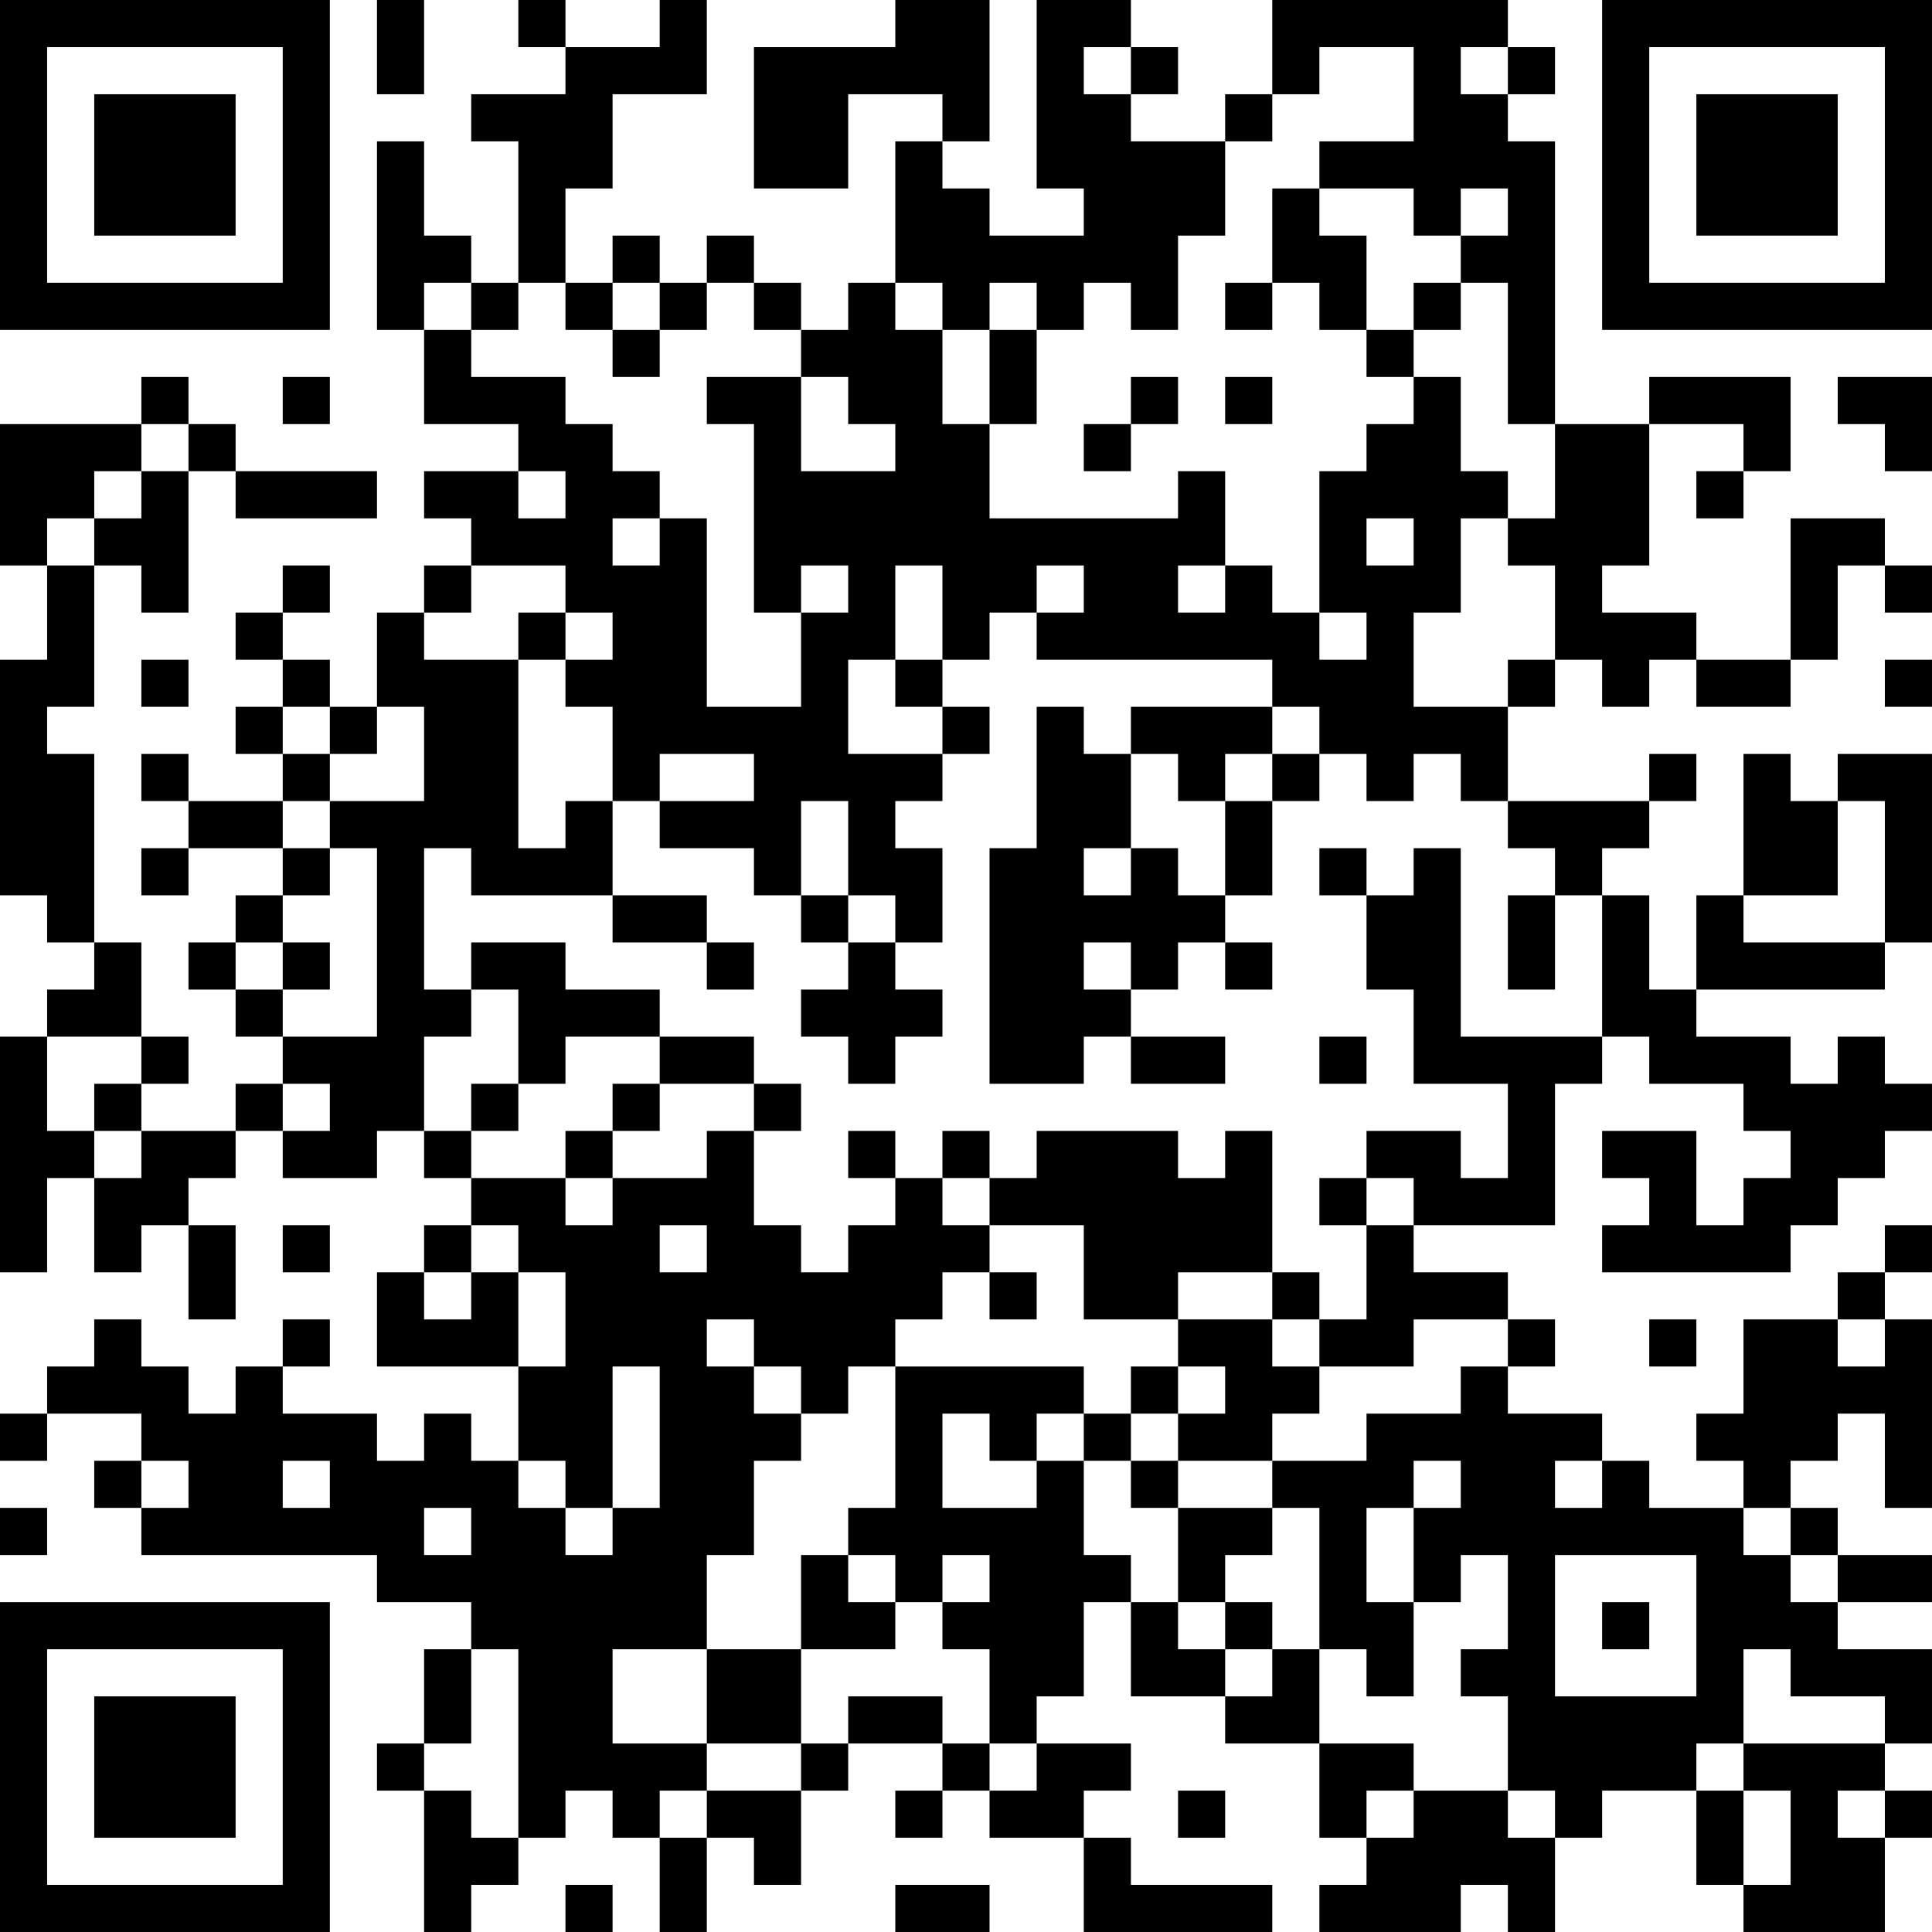 <?xml version="1.0" encoding="UTF-8"?>
<svg xmlns="http://www.w3.org/2000/svg" version="1.1" width="200" height="200" viewBox="0 0 200 200"><rect x="0" y="0" width="200" height="200" fill="#ffffff"/><g transform="scale(4.878)"><g transform="translate(0,0)"><path fill-rule="evenodd" d="M8 0L8 2L9 2L9 0ZM11 0L11 1L12 1L12 2L10 2L10 3L11 3L11 6L10 6L10 5L9 5L9 3L8 3L8 7L9 7L9 9L11 9L11 10L9 10L9 11L10 11L10 12L9 12L9 13L8 13L8 15L7 15L7 14L6 14L6 13L7 13L7 12L6 12L6 13L5 13L5 14L6 14L6 15L5 15L5 16L6 16L6 17L4 17L4 16L3 16L3 17L4 17L4 18L3 18L3 19L4 19L4 18L6 18L6 19L5 19L5 20L4 20L4 21L5 21L5 22L6 22L6 23L5 23L5 24L3 24L3 23L4 23L4 22L3 22L3 20L2 20L2 16L1 16L1 15L2 15L2 12L3 12L3 13L4 13L4 10L5 10L5 11L8 11L8 10L5 10L5 9L4 9L4 8L3 8L3 9L0 9L0 12L1 12L1 14L0 14L0 19L1 19L1 20L2 20L2 21L1 21L1 22L0 22L0 27L1 27L1 25L2 25L2 27L3 27L3 26L4 26L4 28L5 28L5 26L4 26L4 25L5 25L5 24L6 24L6 25L8 25L8 24L9 24L9 25L10 25L10 26L9 26L9 27L8 27L8 29L11 29L11 31L10 31L10 30L9 30L9 31L8 31L8 30L6 30L6 29L7 29L7 28L6 28L6 29L5 29L5 30L4 30L4 29L3 29L3 28L2 28L2 29L1 29L1 30L0 30L0 31L1 31L1 30L3 30L3 31L2 31L2 32L3 32L3 33L8 33L8 34L10 34L10 35L9 35L9 37L8 37L8 38L9 38L9 41L10 41L10 40L11 40L11 39L12 39L12 38L13 38L13 39L14 39L14 41L15 41L15 39L16 39L16 40L17 40L17 38L18 38L18 37L20 37L20 38L19 38L19 39L20 39L20 38L21 38L21 39L23 39L23 41L27 41L27 40L24 40L24 39L23 39L23 38L24 38L24 37L22 37L22 36L23 36L23 34L24 34L24 36L26 36L26 37L28 37L28 39L29 39L29 40L28 40L28 41L31 41L31 40L32 40L32 41L33 41L33 39L34 39L34 38L36 38L36 40L37 40L37 41L40 41L40 39L41 39L41 38L40 38L40 37L41 37L41 35L39 35L39 34L41 34L41 33L39 33L39 32L38 32L38 31L39 31L39 30L40 30L40 32L41 32L41 28L40 28L40 27L41 27L41 26L40 26L40 27L39 27L39 28L37 28L37 30L36 30L36 31L37 31L37 32L35 32L35 31L34 31L34 30L32 30L32 29L33 29L33 28L32 28L32 27L30 27L30 26L33 26L33 23L34 23L34 22L35 22L35 23L37 23L37 24L38 24L38 25L37 25L37 26L36 26L36 24L34 24L34 25L35 25L35 26L34 26L34 27L38 27L38 26L39 26L39 25L40 25L40 24L41 24L41 23L40 23L40 22L39 22L39 23L38 23L38 22L36 22L36 21L40 21L40 20L41 20L41 16L39 16L39 17L38 17L38 16L37 16L37 19L36 19L36 21L35 21L35 19L34 19L34 18L35 18L35 17L36 17L36 16L35 16L35 17L32 17L32 15L33 15L33 14L34 14L34 15L35 15L35 14L36 14L36 15L38 15L38 14L39 14L39 12L40 12L40 13L41 13L41 12L40 12L40 11L38 11L38 14L36 14L36 13L34 13L34 12L35 12L35 9L37 9L37 10L36 10L36 11L37 11L37 10L38 10L38 8L35 8L35 9L33 9L33 3L32 3L32 2L33 2L33 1L32 1L32 0L27 0L27 2L26 2L26 3L24 3L24 2L25 2L25 1L24 1L24 0L22 0L22 4L23 4L23 5L21 5L21 4L20 4L20 3L21 3L21 0L19 0L19 1L16 1L16 4L18 4L18 2L20 2L20 3L19 3L19 6L18 6L18 7L17 7L17 6L16 6L16 5L15 5L15 6L14 6L14 5L13 5L13 6L12 6L12 4L13 4L13 2L15 2L15 0L14 0L14 1L12 1L12 0ZM23 1L23 2L24 2L24 1ZM28 1L28 2L27 2L27 3L26 3L26 5L25 5L25 7L24 7L24 6L23 6L23 7L22 7L22 6L21 6L21 7L20 7L20 6L19 6L19 7L20 7L20 9L21 9L21 11L25 11L25 10L26 10L26 12L25 12L25 13L26 13L26 12L27 12L27 13L28 13L28 14L29 14L29 13L28 13L28 10L29 10L29 9L30 9L30 8L31 8L31 10L32 10L32 11L31 11L31 13L30 13L30 15L32 15L32 14L33 14L33 12L32 12L32 11L33 11L33 9L32 9L32 6L31 6L31 5L32 5L32 4L31 4L31 5L30 5L30 4L28 4L28 3L30 3L30 1ZM31 1L31 2L32 2L32 1ZM27 4L27 6L26 6L26 7L27 7L27 6L28 6L28 7L29 7L29 8L30 8L30 7L31 7L31 6L30 6L30 7L29 7L29 5L28 5L28 4ZM9 6L9 7L10 7L10 8L12 8L12 9L13 9L13 10L14 10L14 11L13 11L13 12L14 12L14 11L15 11L15 15L17 15L17 13L18 13L18 12L17 12L17 13L16 13L16 9L15 9L15 8L17 8L17 10L19 10L19 9L18 9L18 8L17 8L17 7L16 7L16 6L15 6L15 7L14 7L14 6L13 6L13 7L12 7L12 6L11 6L11 7L10 7L10 6ZM13 7L13 8L14 8L14 7ZM21 7L21 9L22 9L22 7ZM6 8L6 9L7 9L7 8ZM24 8L24 9L23 9L23 10L24 10L24 9L25 9L25 8ZM26 8L26 9L27 9L27 8ZM39 8L39 9L40 9L40 10L41 10L41 8ZM3 9L3 10L2 10L2 11L1 11L1 12L2 12L2 11L3 11L3 10L4 10L4 9ZM11 10L11 11L12 11L12 10ZM29 11L29 12L30 12L30 11ZM10 12L10 13L9 13L9 14L11 14L11 18L12 18L12 17L13 17L13 19L10 19L10 18L9 18L9 21L10 21L10 22L9 22L9 24L10 24L10 25L12 25L12 26L13 26L13 25L15 25L15 24L16 24L16 26L17 26L17 27L18 27L18 26L19 26L19 25L20 25L20 26L21 26L21 27L20 27L20 28L19 28L19 29L18 29L18 30L17 30L17 29L16 29L16 28L15 28L15 29L16 29L16 30L17 30L17 31L16 31L16 33L15 33L15 35L13 35L13 37L15 37L15 38L14 38L14 39L15 39L15 38L17 38L17 37L18 37L18 36L20 36L20 37L21 37L21 38L22 38L22 37L21 37L21 35L20 35L20 34L21 34L21 33L20 33L20 34L19 34L19 33L18 33L18 32L19 32L19 29L23 29L23 30L22 30L22 31L21 31L21 30L20 30L20 32L22 32L22 31L23 31L23 33L24 33L24 34L25 34L25 35L26 35L26 36L27 36L27 35L28 35L28 37L30 37L30 38L29 38L29 39L30 39L30 38L32 38L32 39L33 39L33 38L32 38L32 36L31 36L31 35L32 35L32 33L31 33L31 34L30 34L30 32L31 32L31 31L30 31L30 32L29 32L29 34L30 34L30 36L29 36L29 35L28 35L28 32L27 32L27 31L29 31L29 30L31 30L31 29L32 29L32 28L30 28L30 29L28 29L28 28L29 28L29 26L30 26L30 25L29 25L29 24L31 24L31 25L32 25L32 23L30 23L30 21L29 21L29 19L30 19L30 18L31 18L31 22L34 22L34 19L33 19L33 18L32 18L32 17L31 17L31 16L30 16L30 17L29 17L29 16L28 16L28 15L27 15L27 14L22 14L22 13L23 13L23 12L22 12L22 13L21 13L21 14L20 14L20 12L19 12L19 14L18 14L18 16L20 16L20 17L19 17L19 18L20 18L20 20L19 20L19 19L18 19L18 17L17 17L17 19L16 19L16 18L14 18L14 17L16 17L16 16L14 16L14 17L13 17L13 15L12 15L12 14L13 14L13 13L12 13L12 12ZM11 13L11 14L12 14L12 13ZM3 14L3 15L4 15L4 14ZM19 14L19 15L20 15L20 16L21 16L21 15L20 15L20 14ZM40 14L40 15L41 15L41 14ZM6 15L6 16L7 16L7 17L6 17L6 18L7 18L7 19L6 19L6 20L5 20L5 21L6 21L6 22L8 22L8 18L7 18L7 17L9 17L9 15L8 15L8 16L7 16L7 15ZM22 15L22 18L21 18L21 23L23 23L23 22L24 22L24 23L26 23L26 22L24 22L24 21L25 21L25 20L26 20L26 21L27 21L27 20L26 20L26 19L27 19L27 17L28 17L28 16L27 16L27 15L24 15L24 16L23 16L23 15ZM24 16L24 18L23 18L23 19L24 19L24 18L25 18L25 19L26 19L26 17L27 17L27 16L26 16L26 17L25 17L25 16ZM39 17L39 19L37 19L37 20L40 20L40 17ZM28 18L28 19L29 19L29 18ZM13 19L13 20L15 20L15 21L16 21L16 20L15 20L15 19ZM17 19L17 20L18 20L18 21L17 21L17 22L18 22L18 23L19 23L19 22L20 22L20 21L19 21L19 20L18 20L18 19ZM32 19L32 21L33 21L33 19ZM6 20L6 21L7 21L7 20ZM10 20L10 21L11 21L11 23L10 23L10 24L11 24L11 23L12 23L12 22L14 22L14 23L13 23L13 24L12 24L12 25L13 25L13 24L14 24L14 23L16 23L16 24L17 24L17 23L16 23L16 22L14 22L14 21L12 21L12 20ZM23 20L23 21L24 21L24 20ZM1 22L1 24L2 24L2 25L3 25L3 24L2 24L2 23L3 23L3 22ZM28 22L28 23L29 23L29 22ZM6 23L6 24L7 24L7 23ZM18 24L18 25L19 25L19 24ZM20 24L20 25L21 25L21 26L23 26L23 28L25 28L25 29L24 29L24 30L23 30L23 31L24 31L24 32L25 32L25 34L26 34L26 35L27 35L27 34L26 34L26 33L27 33L27 32L25 32L25 31L27 31L27 30L28 30L28 29L27 29L27 28L28 28L28 27L27 27L27 24L26 24L26 25L25 25L25 24L22 24L22 25L21 25L21 24ZM28 25L28 26L29 26L29 25ZM6 26L6 27L7 27L7 26ZM10 26L10 27L9 27L9 28L10 28L10 27L11 27L11 29L12 29L12 27L11 27L11 26ZM14 26L14 27L15 27L15 26ZM21 27L21 28L22 28L22 27ZM25 27L25 28L27 28L27 27ZM35 28L35 29L36 29L36 28ZM39 28L39 29L40 29L40 28ZM13 29L13 32L12 32L12 31L11 31L11 32L12 32L12 33L13 33L13 32L14 32L14 29ZM25 29L25 30L24 30L24 31L25 31L25 30L26 30L26 29ZM3 31L3 32L4 32L4 31ZM6 31L6 32L7 32L7 31ZM33 31L33 32L34 32L34 31ZM0 32L0 33L1 33L1 32ZM9 32L9 33L10 33L10 32ZM37 32L37 33L38 33L38 34L39 34L39 33L38 33L38 32ZM17 33L17 35L15 35L15 37L17 37L17 35L19 35L19 34L18 34L18 33ZM33 33L33 36L36 36L36 33ZM34 34L34 35L35 35L35 34ZM10 35L10 37L9 37L9 38L10 38L10 39L11 39L11 35ZM37 35L37 37L36 37L36 38L37 38L37 40L38 40L38 38L37 38L37 37L40 37L40 36L38 36L38 35ZM25 38L25 39L26 39L26 38ZM39 38L39 39L40 39L40 38ZM12 40L12 41L13 41L13 40ZM19 40L19 41L21 41L21 40ZM0 0L0 7L7 7L7 0ZM1 1L1 6L6 6L6 1ZM2 2L2 5L5 5L5 2ZM34 0L34 7L41 7L41 0ZM35 1L35 6L40 6L40 1ZM36 2L36 5L39 5L39 2ZM0 34L0 41L7 41L7 34ZM1 35L1 40L6 40L6 35ZM2 36L2 39L5 39L5 36Z" fill="#000000"/></g></g></svg>
